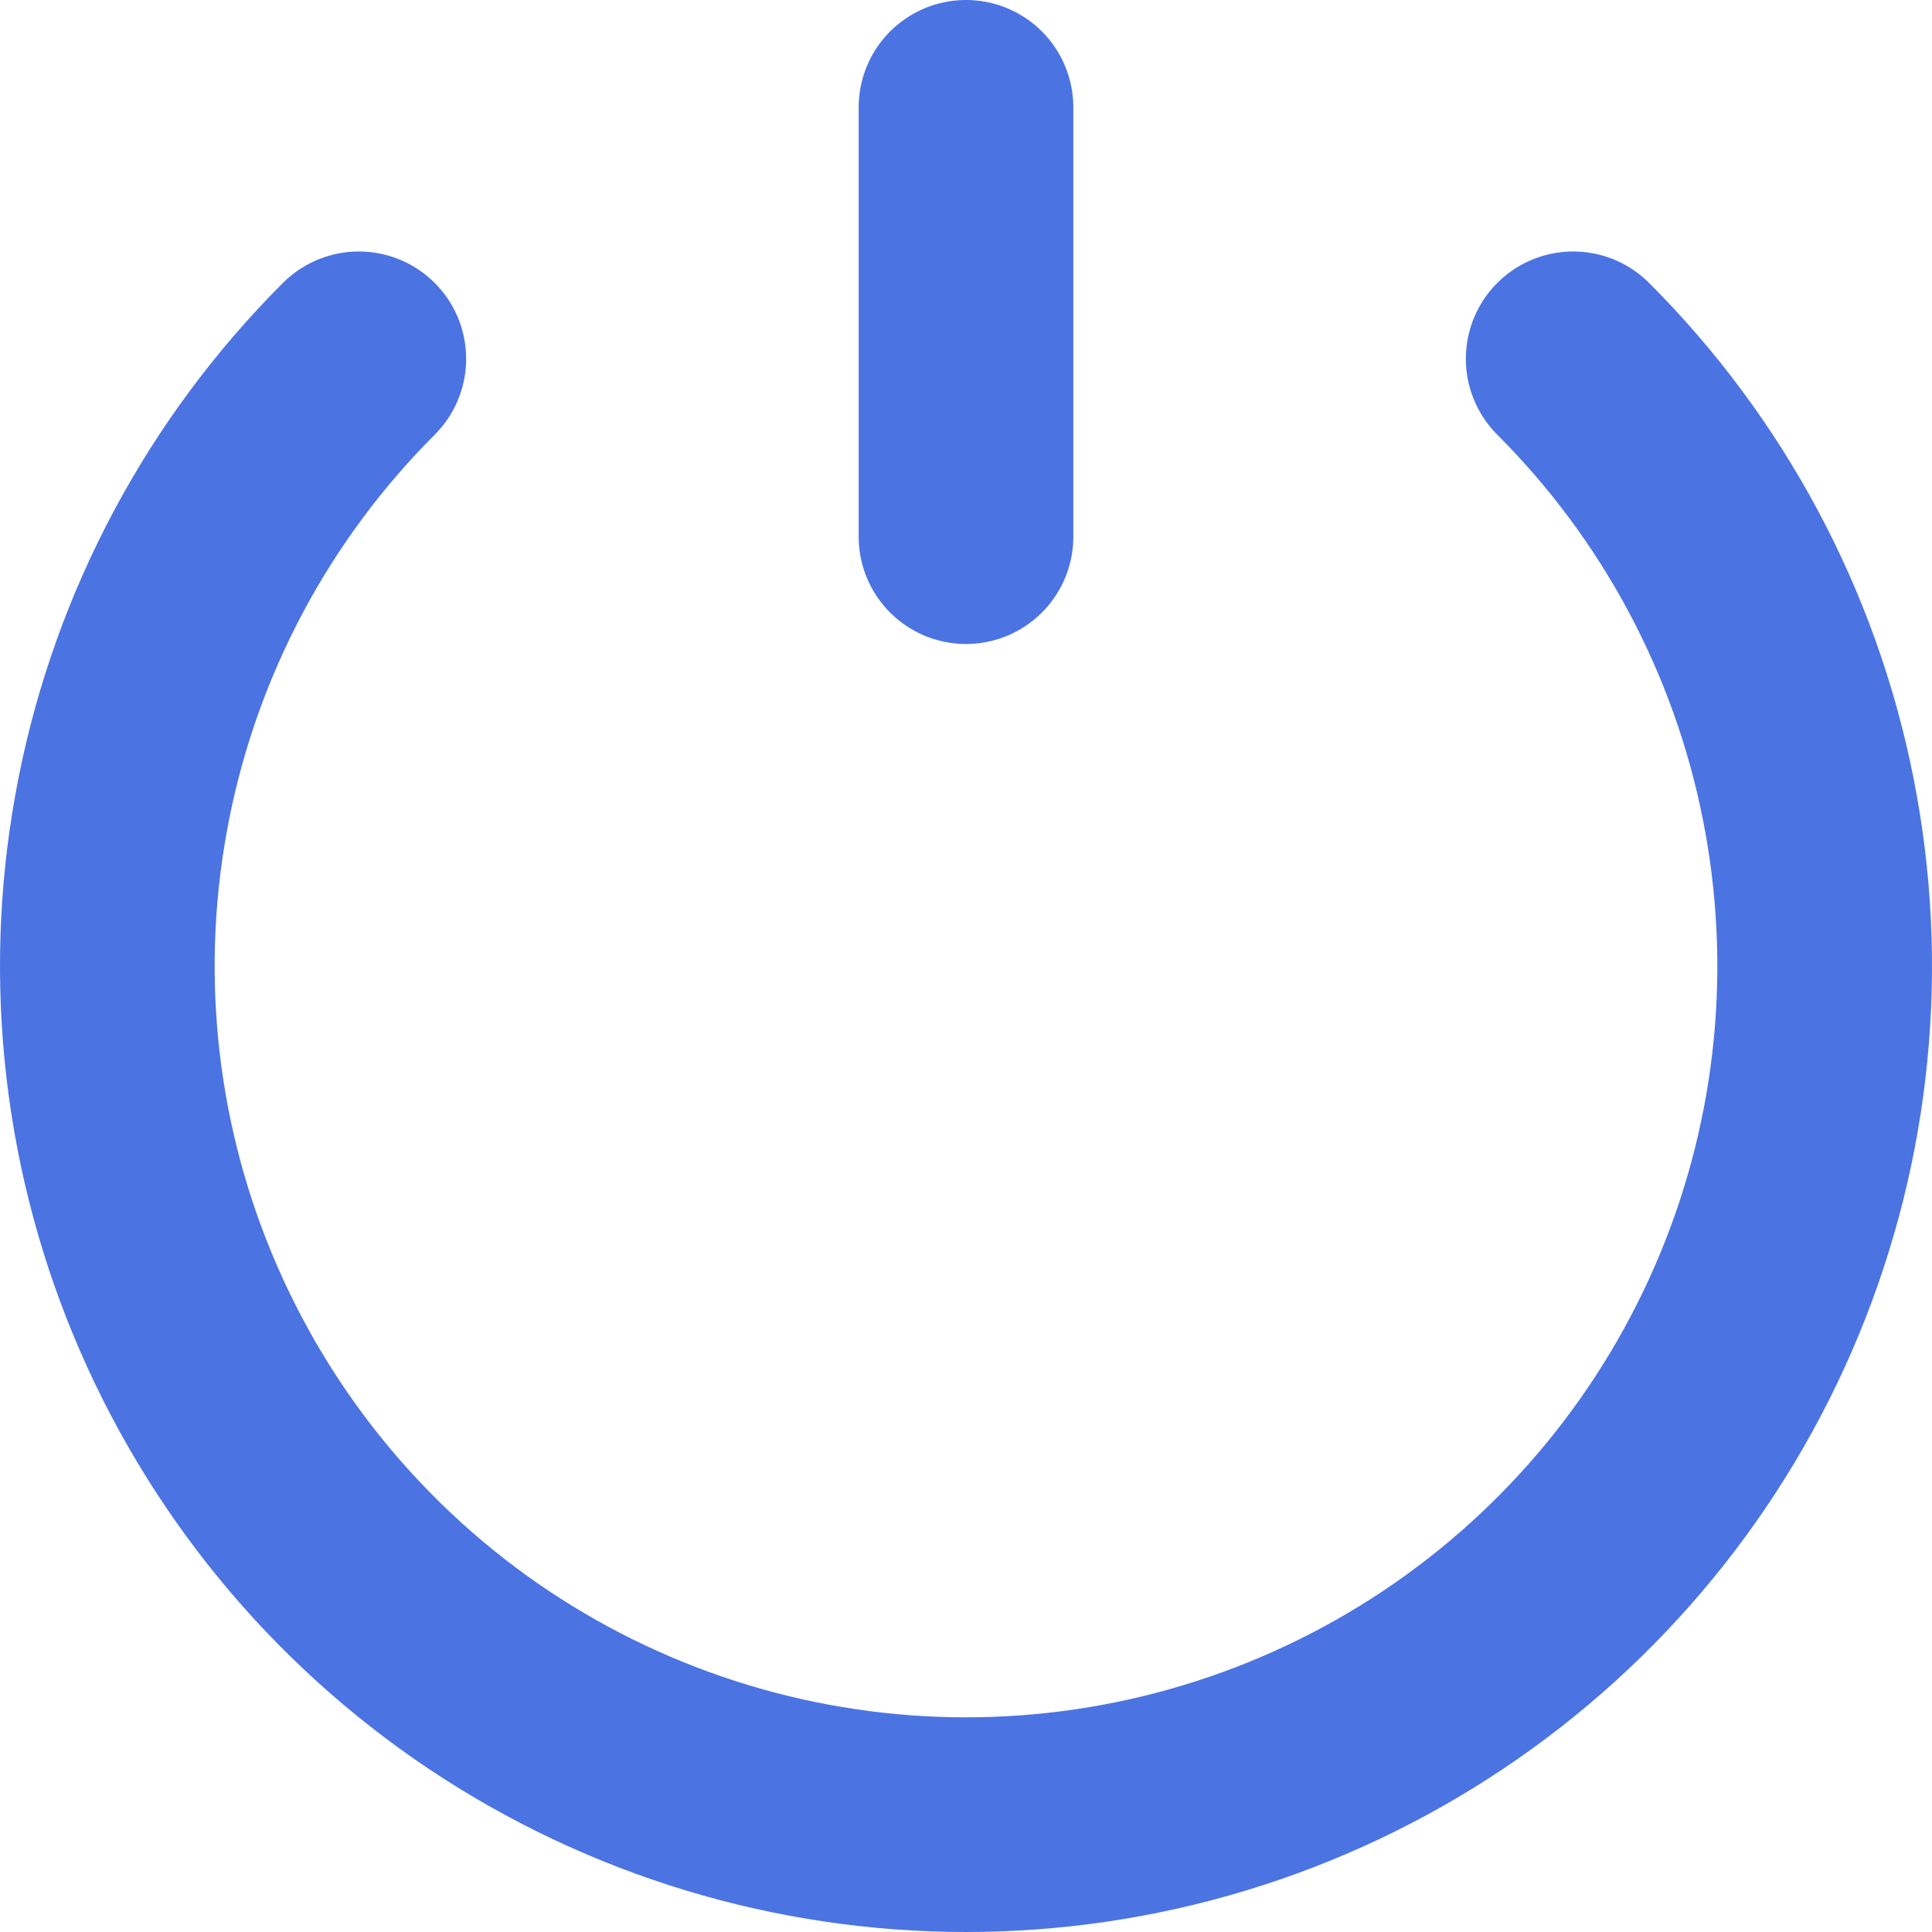 <svg width="18" height="18" viewBox="0 0 18 18" fill="none" xmlns="http://www.w3.org/2000/svg">
<path d="M3.343 3.343C2.224 4.462 1.462 5.887 1.154 7.439C0.845 8.991 1.003 10.6 1.609 12.061C2.215 13.523 3.24 14.773 4.555 15.652C5.871 16.53 7.418 17 9 17C10.582 17 12.129 16.53 13.444 15.652C14.76 14.773 15.786 13.523 16.391 12.061C16.997 10.6 17.155 8.991 16.846 7.439C16.538 5.887 15.776 4.462 14.657 3.343M9 5V1" stroke="#4B74E2" stroke-width="2" stroke-linecap="round"/>
</svg>
